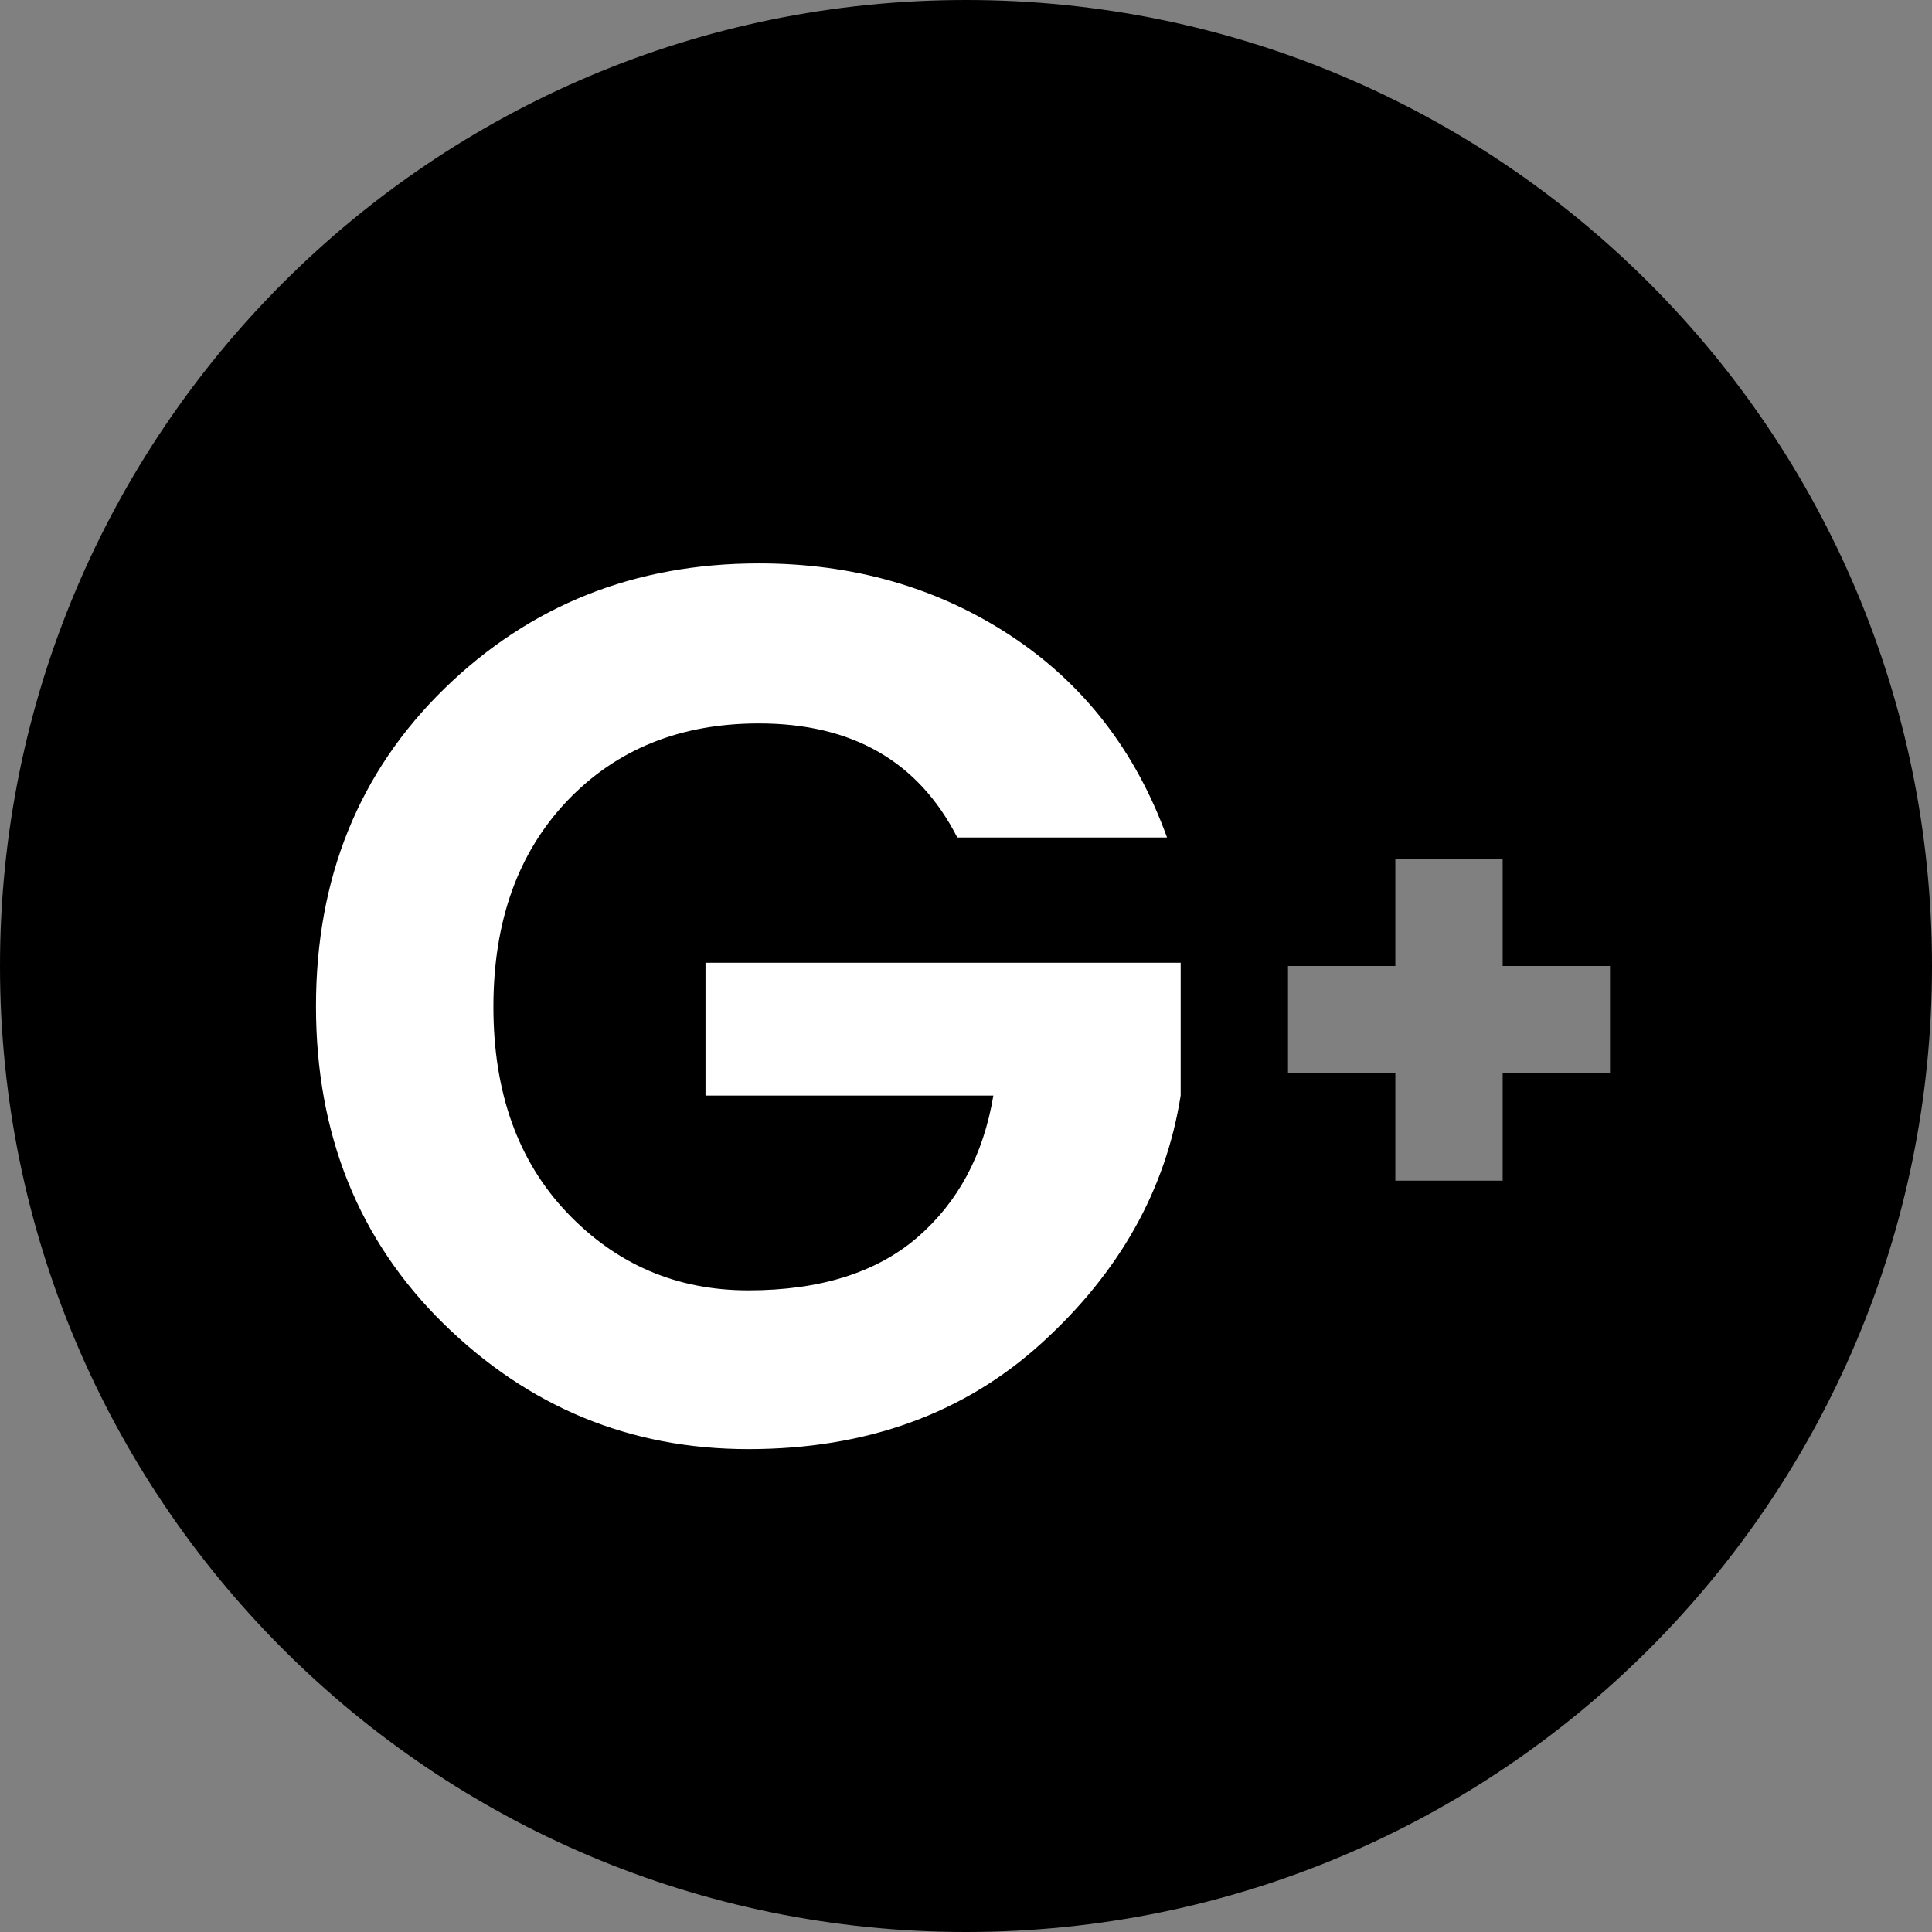 <?xml version="1.0" encoding="UTF-8"?>
<svg width="18px" height="18px" viewBox="0 0 18 18" version="1.1" xmlns="http://www.w3.org/2000/svg" xmlns:xlink="http://www.w3.org/1999/xlink">
    <rect x="0" y="0" width="18" height="18" fill="#808080" stroke="none"/>
    <!-- Generator: Sketch 41.1 (35376) - http://www.bohemiancoding.com/sketch -->
    <title>Shape</title>
    <desc>Created with Sketch.</desc>
    <defs></defs>
    <g id="Page-1" stroke="none" stroke-width="1" fill="none" fill-rule="evenodd">
        <g id="landing-page" transform="translate(-1098, -2596)">
            <g id="footer" transform="translate(250, 2566)">
                <g id="facebook" transform="translate(848, 30)">
                    <path d="M13,9 L12,9 L12,10 L13,10 L13,11 L14,11 L14,10 L15,10 L15,9 L14,9 L14,8 L13,8 L13,9 Z M9,18 C13.971,18 18,13.971 18,9 C18,4.029 13.971,0 9,0 C4.029,0 0,4.029 0,9 C0,13.971 4.029,18 9,18 Z" id="Combined-Shape" fill="#000000"></path>
                    <path d="M2.944,9.375 C2.944,8.181 3.343,7.194 4.14,6.416 C4.938,5.638 5.914,5.249 7.07,5.249 C7.949,5.249 8.729,5.472 9.411,5.919 C10.093,6.366 10.58,6.994 10.873,7.803 L8.919,7.803 C8.557,7.094 7.941,6.74 7.07,6.74 C6.338,6.74 5.743,6.98 5.284,7.462 C4.826,7.944 4.597,8.583 4.597,9.381 C4.597,10.178 4.826,10.818 5.284,11.299 C5.743,11.781 6.305,12.022 6.972,12.022 C7.638,12.022 8.162,11.858 8.544,11.531 C8.925,11.203 9.162,10.762 9.255,10.207 L6.573,10.207 L6.573,8.97 L11,8.97 L11,10.207 C10.861,11.086 10.43,11.854 9.705,12.513 C8.981,13.172 8.07,13.501 6.972,13.501 C5.874,13.501 4.928,13.112 4.134,12.334 C3.341,11.556 2.944,10.569 2.944,9.375 Z" id="G" fill="#FFFFFF"></path>
                </g>
            </g>
        </g>
    </g>
</svg>